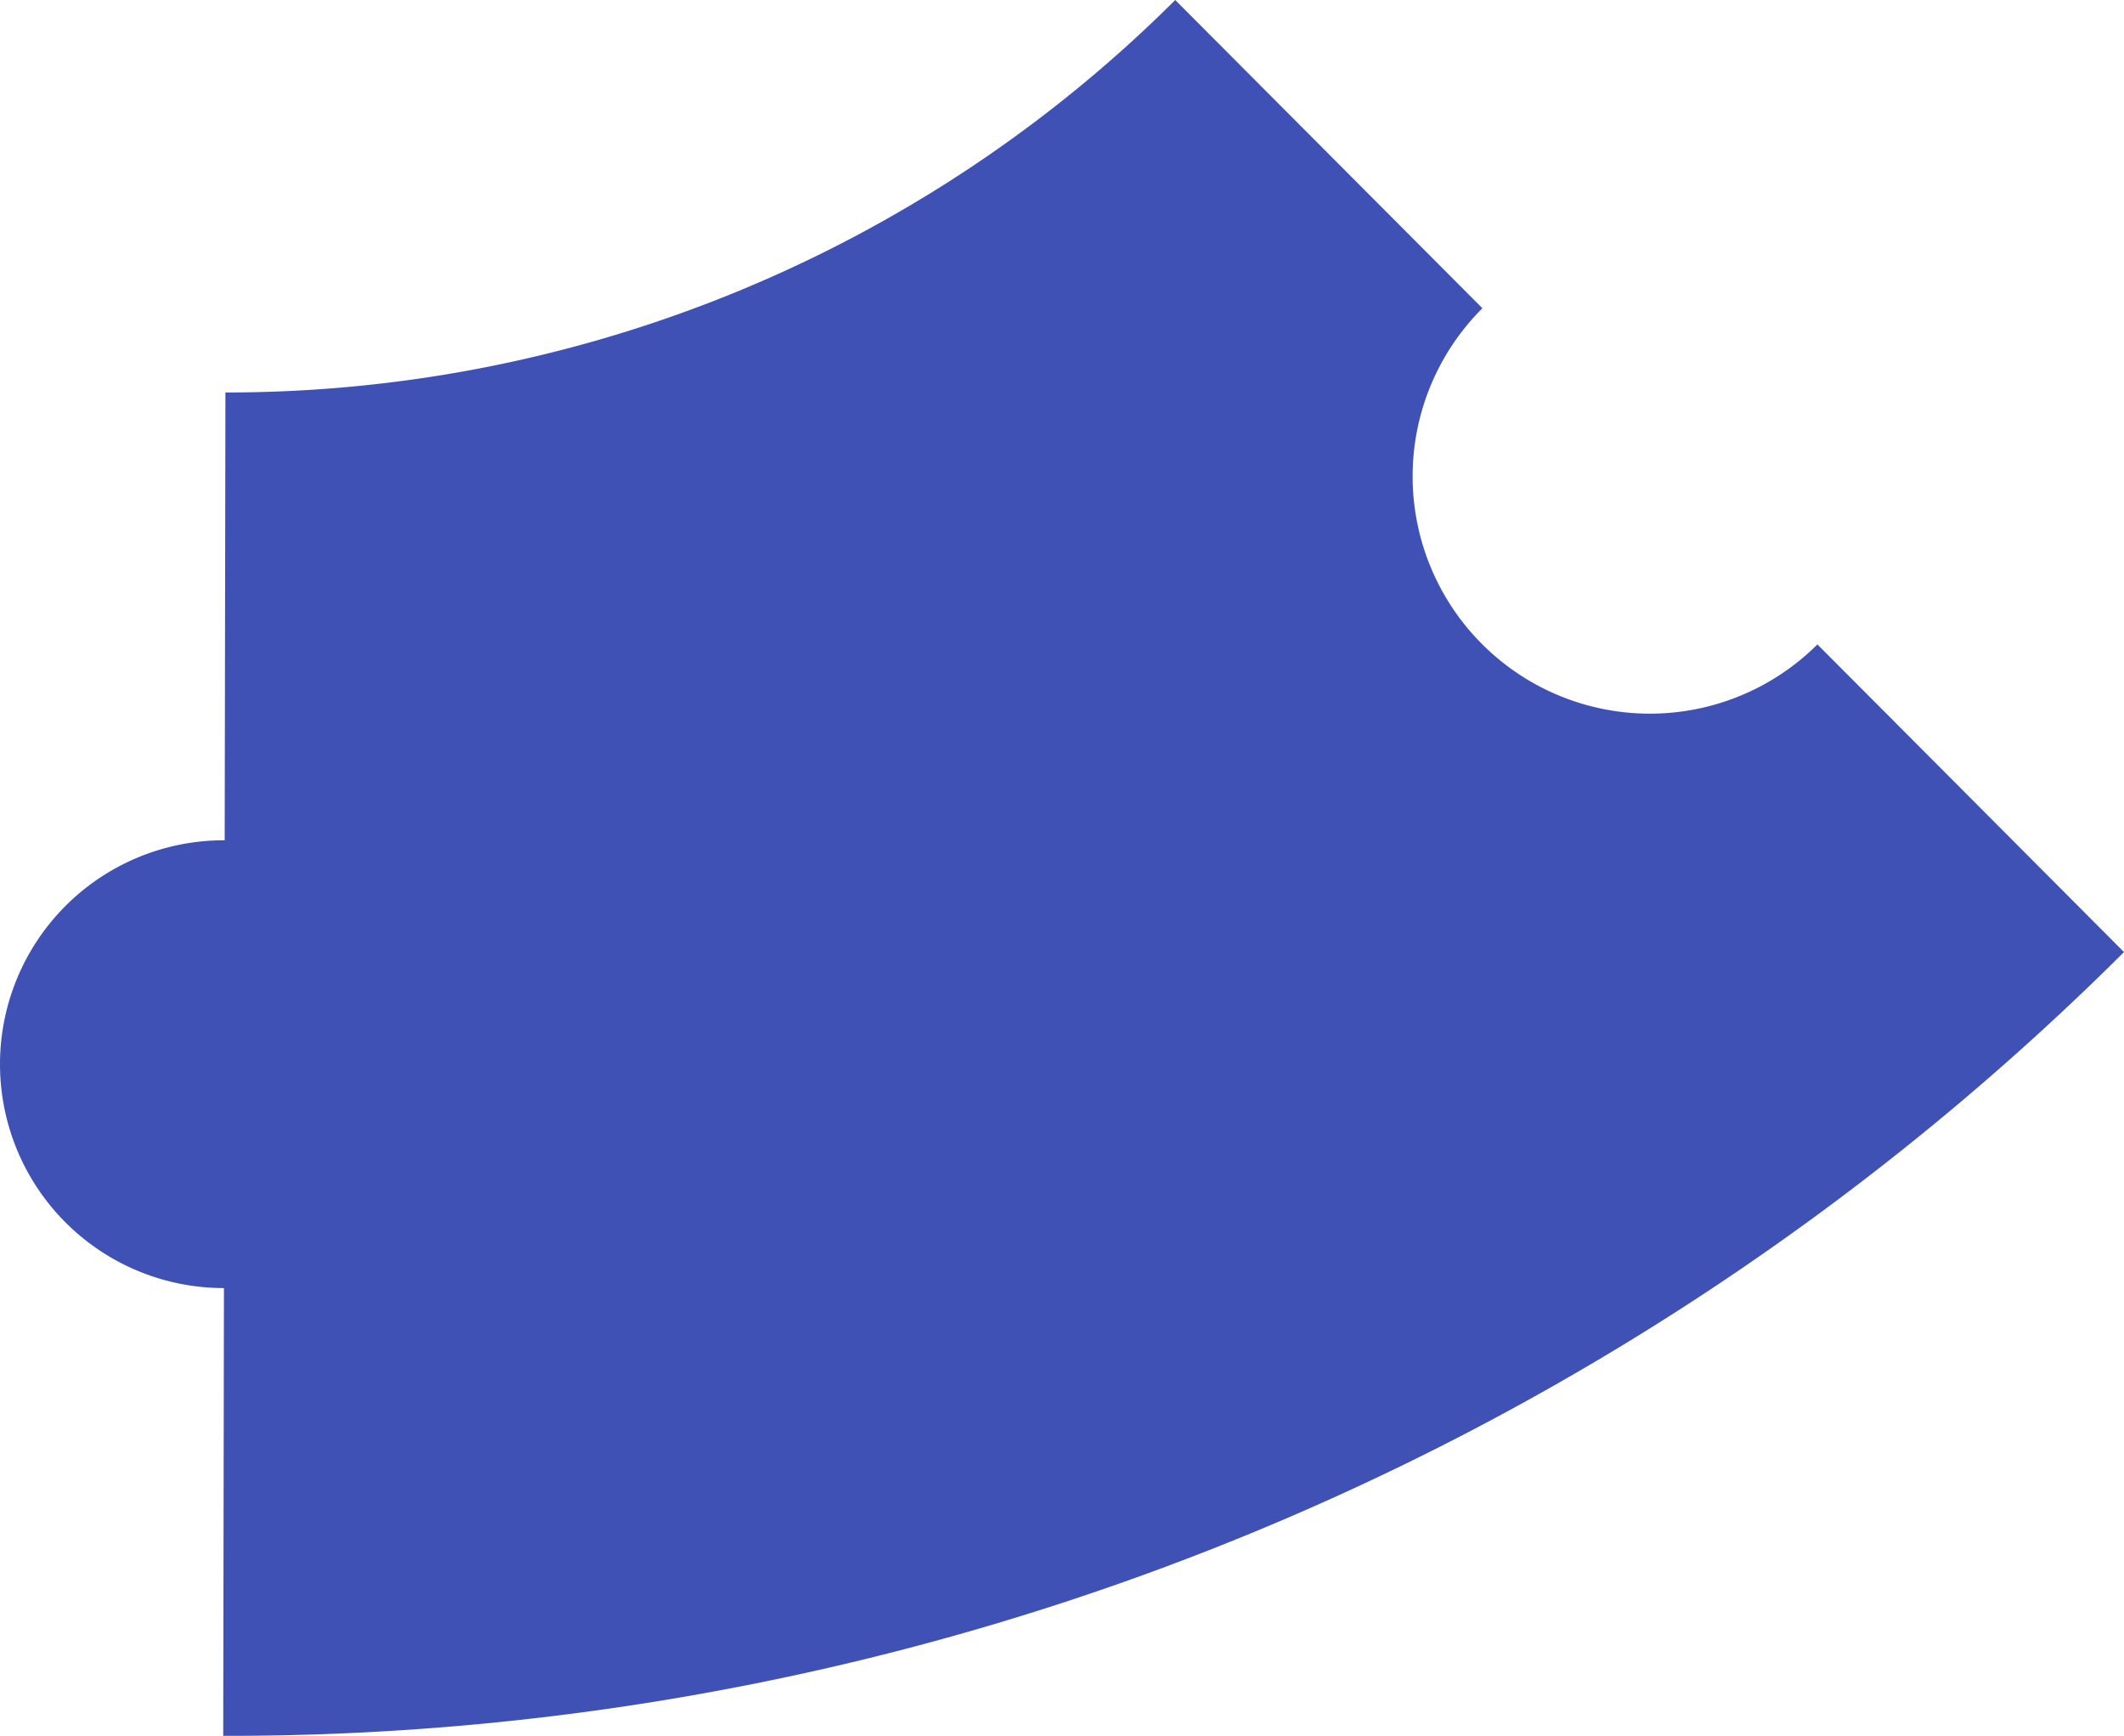 <?xml version="1.0" encoding="UTF-8" standalone="no"?>
<!-- Created with Inkscape (http://www.inkscape.org/) -->

<svg
   xmlns:dc="http://purl.org/dc/elements/1.1/"
   xmlns:cc="http://creativecommons.org/ns#"
   xmlns:rdf="http://www.w3.org/1999/02/22-rdf-syntax-ns#"
   xmlns:svg="http://www.w3.org/2000/svg"
   xmlns="http://www.w3.org/2000/svg"
   xmlns:sodipodi="http://sodipodi.sourceforge.net/DTD/sodipodi-0.dtd"
   xmlns:inkscape="http://www.inkscape.org/namespaces/inkscape"
   width="458.41"
   height="374.582"
   viewBox="0 0 458.41 374.582"
   id="svg2"
   version="1.1"
   inkscape:version="0.91 r13725"
   sodipodi:docname="cq4.svg">
  <defs
     id="defs4" />
  <sodipodi:namedview
     id="base"
     pagecolor="#dcdcc8"
     bordercolor="#666666"
     borderopacity="1.0"
     inkscape:pageopacity="0"
     inkscape:pageshadow="2"
     inkscape:zoom="0.51482338"
     inkscape:cx="229.20494"
     inkscape:cy="187.29096"
     inkscape:document-units="px"
     inkscape:current-layer="layer1"
     showgrid="false"
     inkscape:showpageshadow="false"
     borderlayer="true"
     units="px"
     inkscape:window-width="693"
     inkscape:window-height="406"
     inkscape:window-x="640"
     inkscape:window-y="161"
     inkscape:window-maximized="0"
     objecttolerance="20"
     inkscape:snap-path-clip="true"
     inkscape:snap-path-mask="true"
     gridtolerance="10"
     inkscape:snap-perpendicular="true"
     inkscape:snap-tangential="true"
     inkscape:object-paths="true"
     inkscape:snap-intersection-paths="true"
     inkscape:object-nodes="true"
     inkscape:snap-midpoints="true"
     inkscape:snap-smooth-nodes="true"
     inkscape:snap-center="true"
     inkscape:snap-object-midpoints="true"
     inkscape:snap-bbox="true"
     inkscape:bbox-paths="true"
     inkscape:bbox-nodes="true"
     inkscape:snap-bbox-edge-midpoints="true"
     inkscape:snap-bbox-midpoints="true"
     fit-margin-top="0"
     fit-margin-left="0"
     fit-margin-right="0"
     fit-margin-bottom="0">
    <inkscape:grid
       type="xygrid"
       id="grid3338"
       color="#ffffff"
       opacity="0.125"
       empcolor="#ffffff"
       empopacity="0.251"
       spacingx="10"
       spacingy="10"
       originx="-370.795"
       originy="-412.709" />
  </sodipodi:namedview>
  <g
     inkscape:label="Layer 1"
     inkscape:groupmode="layer"
     id="layer1"
     transform="translate(-370.795,-265.071)">
    <path
       style="fill:#3f51b5;fill-opacity:1;stroke:none;stroke-width:12.5;stroke-linejoin:round;stroke-miterlimit:4;stroke-dasharray:none;stroke-opacity:1"
       d="m 829.205,470.517 -66.167,-66.385 a 51.213,51.213 0 0 1 -72.425,-0.119 51.213,51.213 0 0 1 0.119,-72.425 l -66.297,-66.516 a 289.882,289.882 0 0 1 -204.988,84.692 l -0.158,96.637 a 48.314,48.314 0 0 0 -0.089,-0.004 48.314,48.314 0 0 0 -48.404,48.224 48.314,48.314 0 0 0 48.224,48.404 48.314,48.314 0 0 0 0.108,-0.004 l -0.158,96.632 a 579.764,579.764 0 0 0 410.236,-169.135 z"
       id="path4162"
       inkscape:connector-curvature="0"
       inkscape:transform-center-x="180.07504"
       inkscape:transform-center-y="-392.47454" />
  </g>
</svg>
